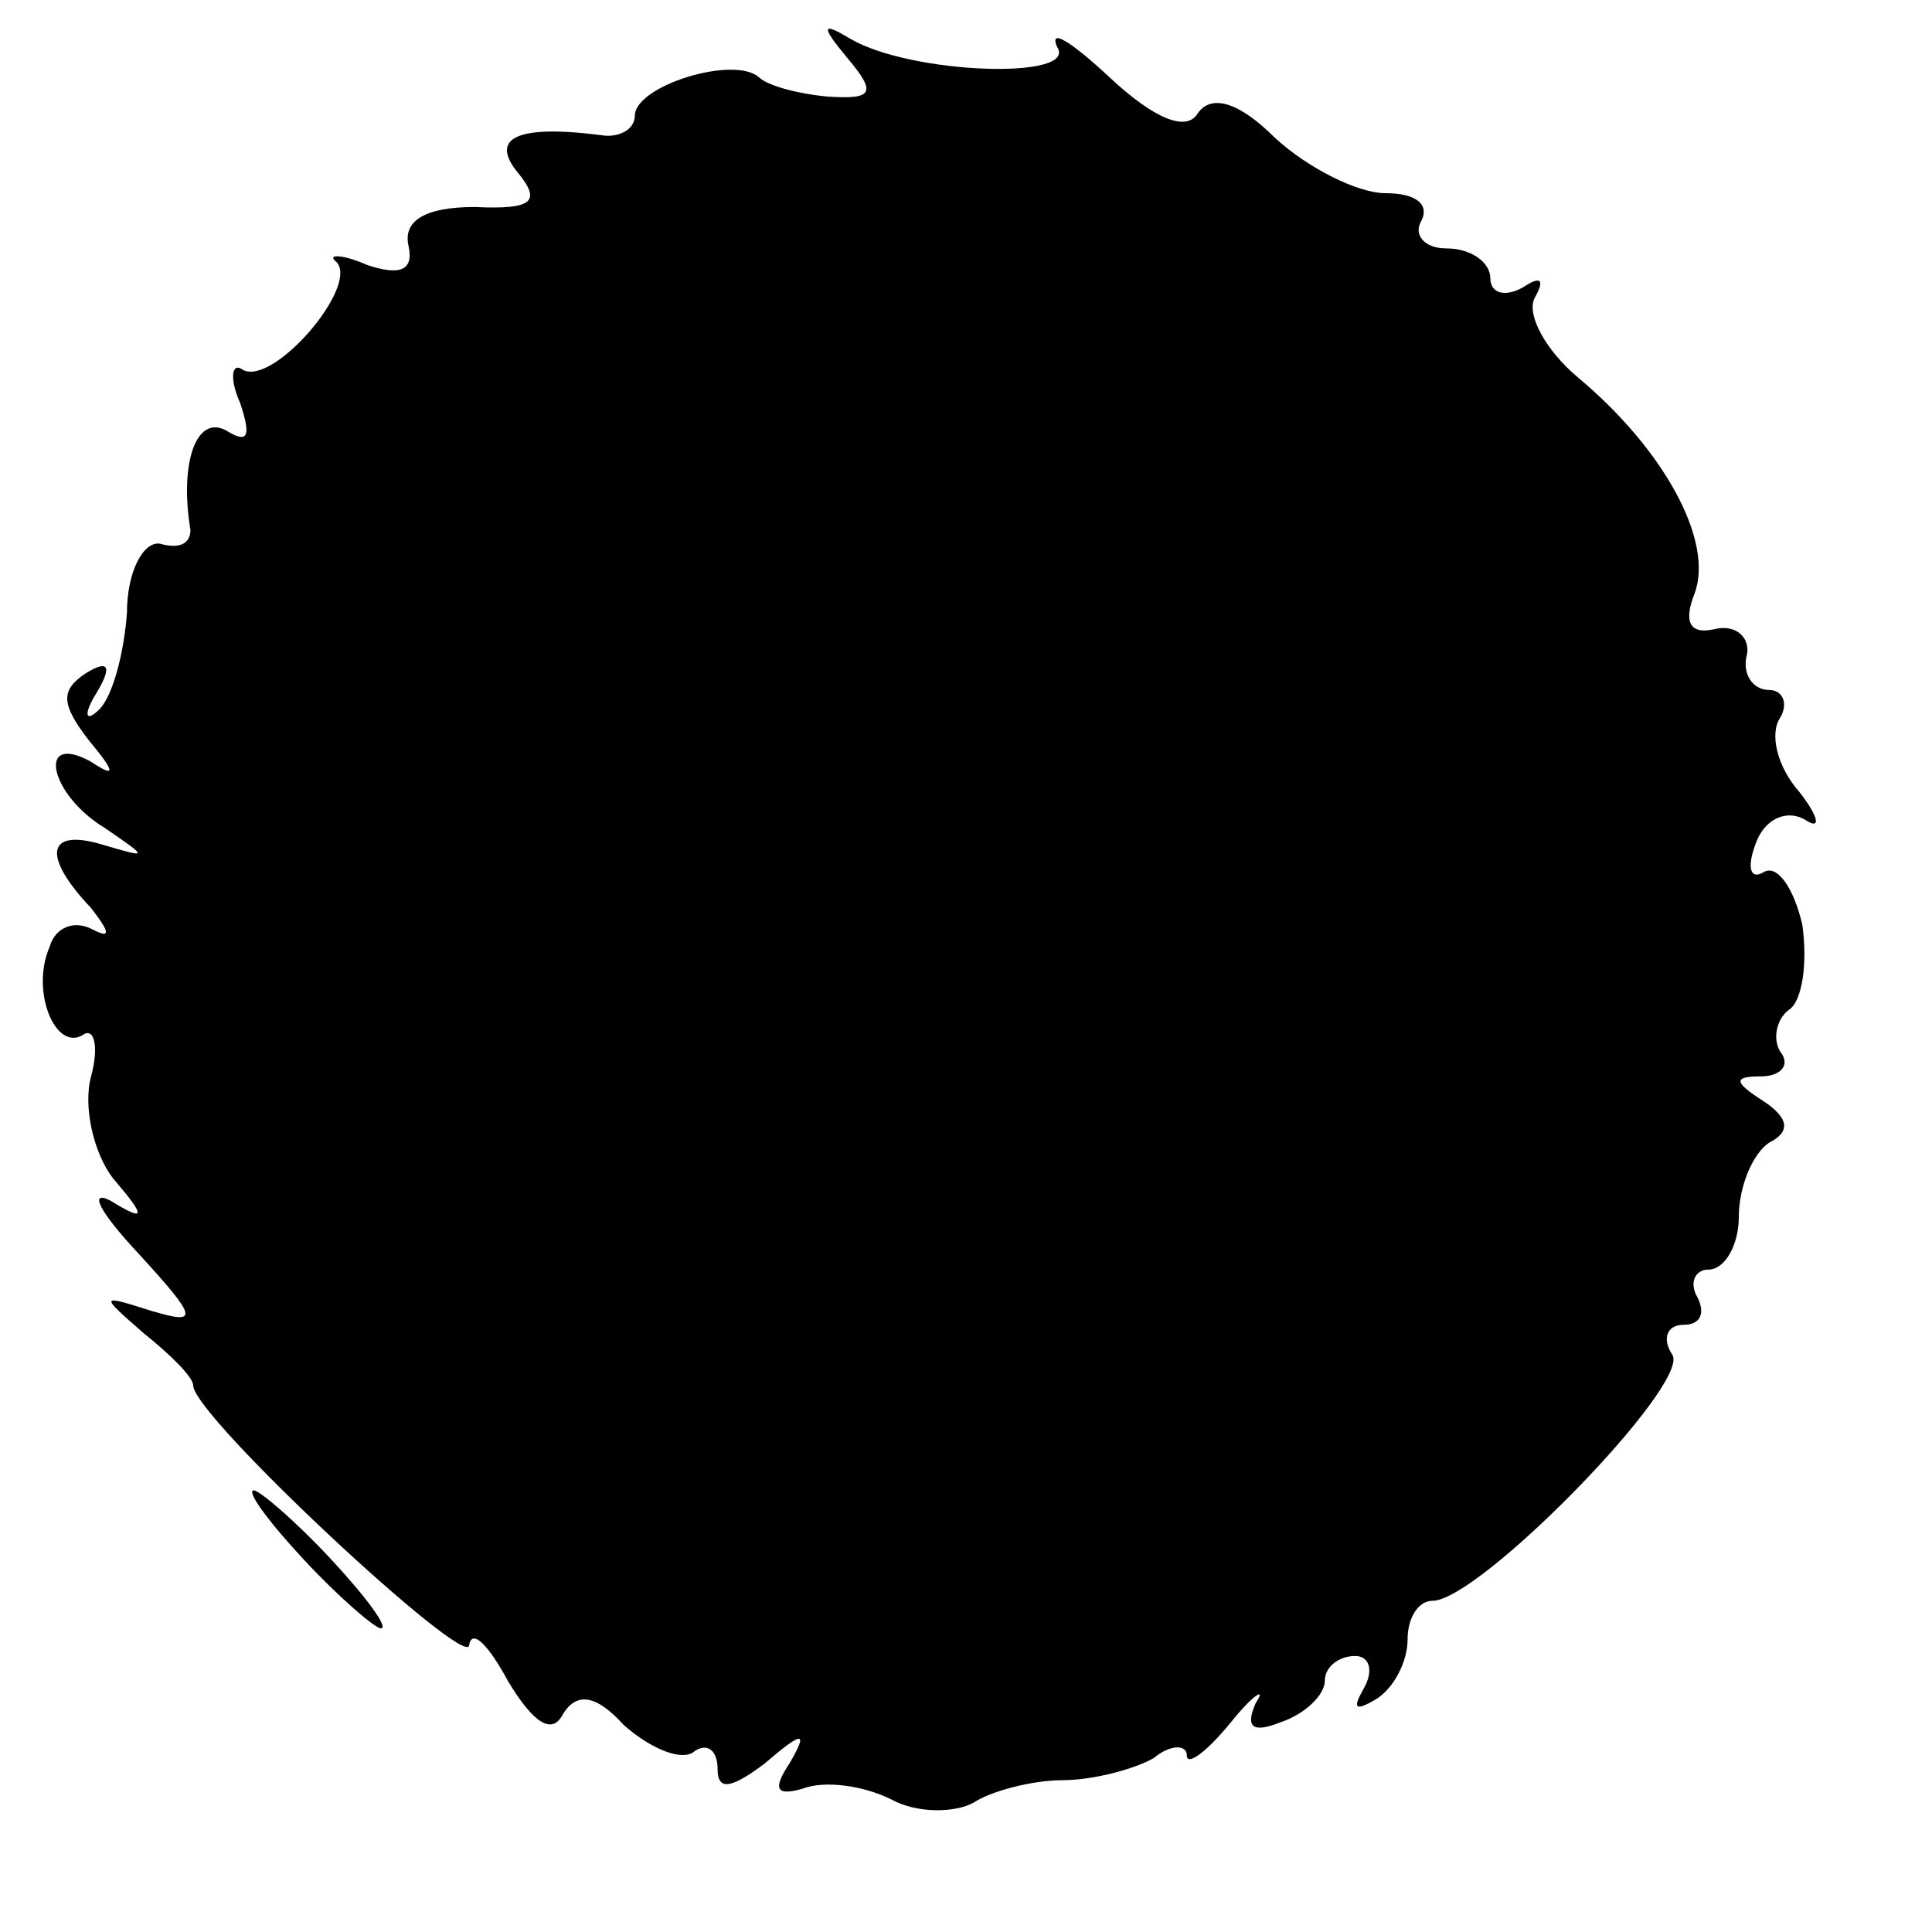 <?xml version="1.0" standalone="no"?>
<!DOCTYPE svg PUBLIC "-//W3C//DTD SVG 20010904//EN"
 "http://www.w3.org/TR/2001/REC-SVG-20010904/DTD/svg10.dtd">
<svg version="1.0" xmlns="http://www.w3.org/2000/svg"
 width="70pt" height="70pt" viewBox="0 0 70 70"
 preserveAspectRatio="xMidYMid meet">
<g transform="translate(0,70) scale(0.1,-0.1)"
fill="#000000" stroke="none">
<path d="M307 679 c11 -13 9 -15 -7 -14 -11 1 -22 4 -25 7 -9 8 -45 -3 -45
-14 0 -5 -6 -8 -12 -7 -31 4 -41 -1 -30 -14 8 -10 5 -13 -16 -12 -18 0 -26 -5
-24 -14 2 -9 -3 -11 -15 -7 -9 4 -15 4 -11 1 8 -9 -23 -45 -34 -39 -4 3 -5 -3
-1 -12 4 -12 3 -15 -5 -10 -11 6 -17 -12 -13 -36 0 -5 -4 -7 -11 -5 -6 1 -12
-10 -12 -25 -1 -14 -5 -30 -10 -35 -5 -5 -6 -2 -1 6 6 10 4 12 -4 7 -9 -6 -9
-11 1 -24 10 -12 10 -14 1 -8 -20 11 -15 -12 5 -24 16 -11 16 -11 -1 -6 -20 6
-22 -4 -4 -23 7 -9 7 -11 1 -8 -7 4 -14 1 -16 -6 -7 -16 2 -38 12 -32 4 3 6
-4 3 -15 -3 -11 1 -28 8 -37 12 -14 12 -16 -1 -8 -8 4 -4 -4 10 -19 22 -24 22
-26 5 -21 -19 6 -19 6 -3 -8 10 -8 18 -16 18 -19 0 -11 100 -104 100 -94 1 6
7 0 14 -13 9 -15 16 -20 20 -12 5 8 12 7 22 -4 9 -8 20 -13 25 -10 5 4 9 1 9
-6 0 -8 5 -7 17 2 14 12 16 12 9 0 -6 -9 -5 -12 5 -9 8 3 22 1 32 -4 9 -5 23
-5 30 -1 6 4 21 8 32 8 11 0 26 4 33 8 6 5 12 5 12 1 0 -4 7 1 16 12 8 10 13
13 9 7 -4 -9 -1 -11 9 -7 9 3 16 10 16 15 0 5 5 9 11 9 5 0 7 -5 3 -12 -4 -7
-3 -8 4 -4 7 4 12 14 12 22 0 8 4 14 9 14 17 0 93 78 87 89 -4 6 -2 11 4 11 6
0 8 4 5 10 -3 5 -1 10 4 10 6 0 11 9 11 19 0 11 5 23 11 27 8 4 7 9 -2 15 -11
7 -11 9 -1 9 7 0 11 4 7 9 -3 5 -1 12 3 15 5 3 7 17 5 31 -3 13 -9 22 -14 19
-5 -3 -6 2 -3 10 3 9 11 13 18 9 6 -4 5 1 -2 10 -8 9 -11 21 -7 27 3 5 1 10
-4 10 -6 0 -10 6 -8 13 1 6 -4 11 -12 9 -9 -2 -11 3 -7 13 7 19 -11 52 -42 78
-12 10 -19 23 -16 29 4 7 2 8 -4 4 -7 -4 -12 -2 -12 3 0 6 -7 11 -16 11 -8 0
-12 5 -9 10 3 6 -2 10 -13 10 -10 0 -28 9 -40 20 -13 13 -23 16 -28 9 -4 -7
-16 -2 -32 13 -14 13 -22 18 -19 11 8 -12 -53 -10 -75 3 -10 6 -11 5 -1 -7z"/>
<path d="M110 135 c13 -14 26 -25 28 -25 3 0 -5 11 -18 25 -13 14 -26 25 -28
25 -3 0 5 -11 18 -25z"/>
</g>
</svg>
